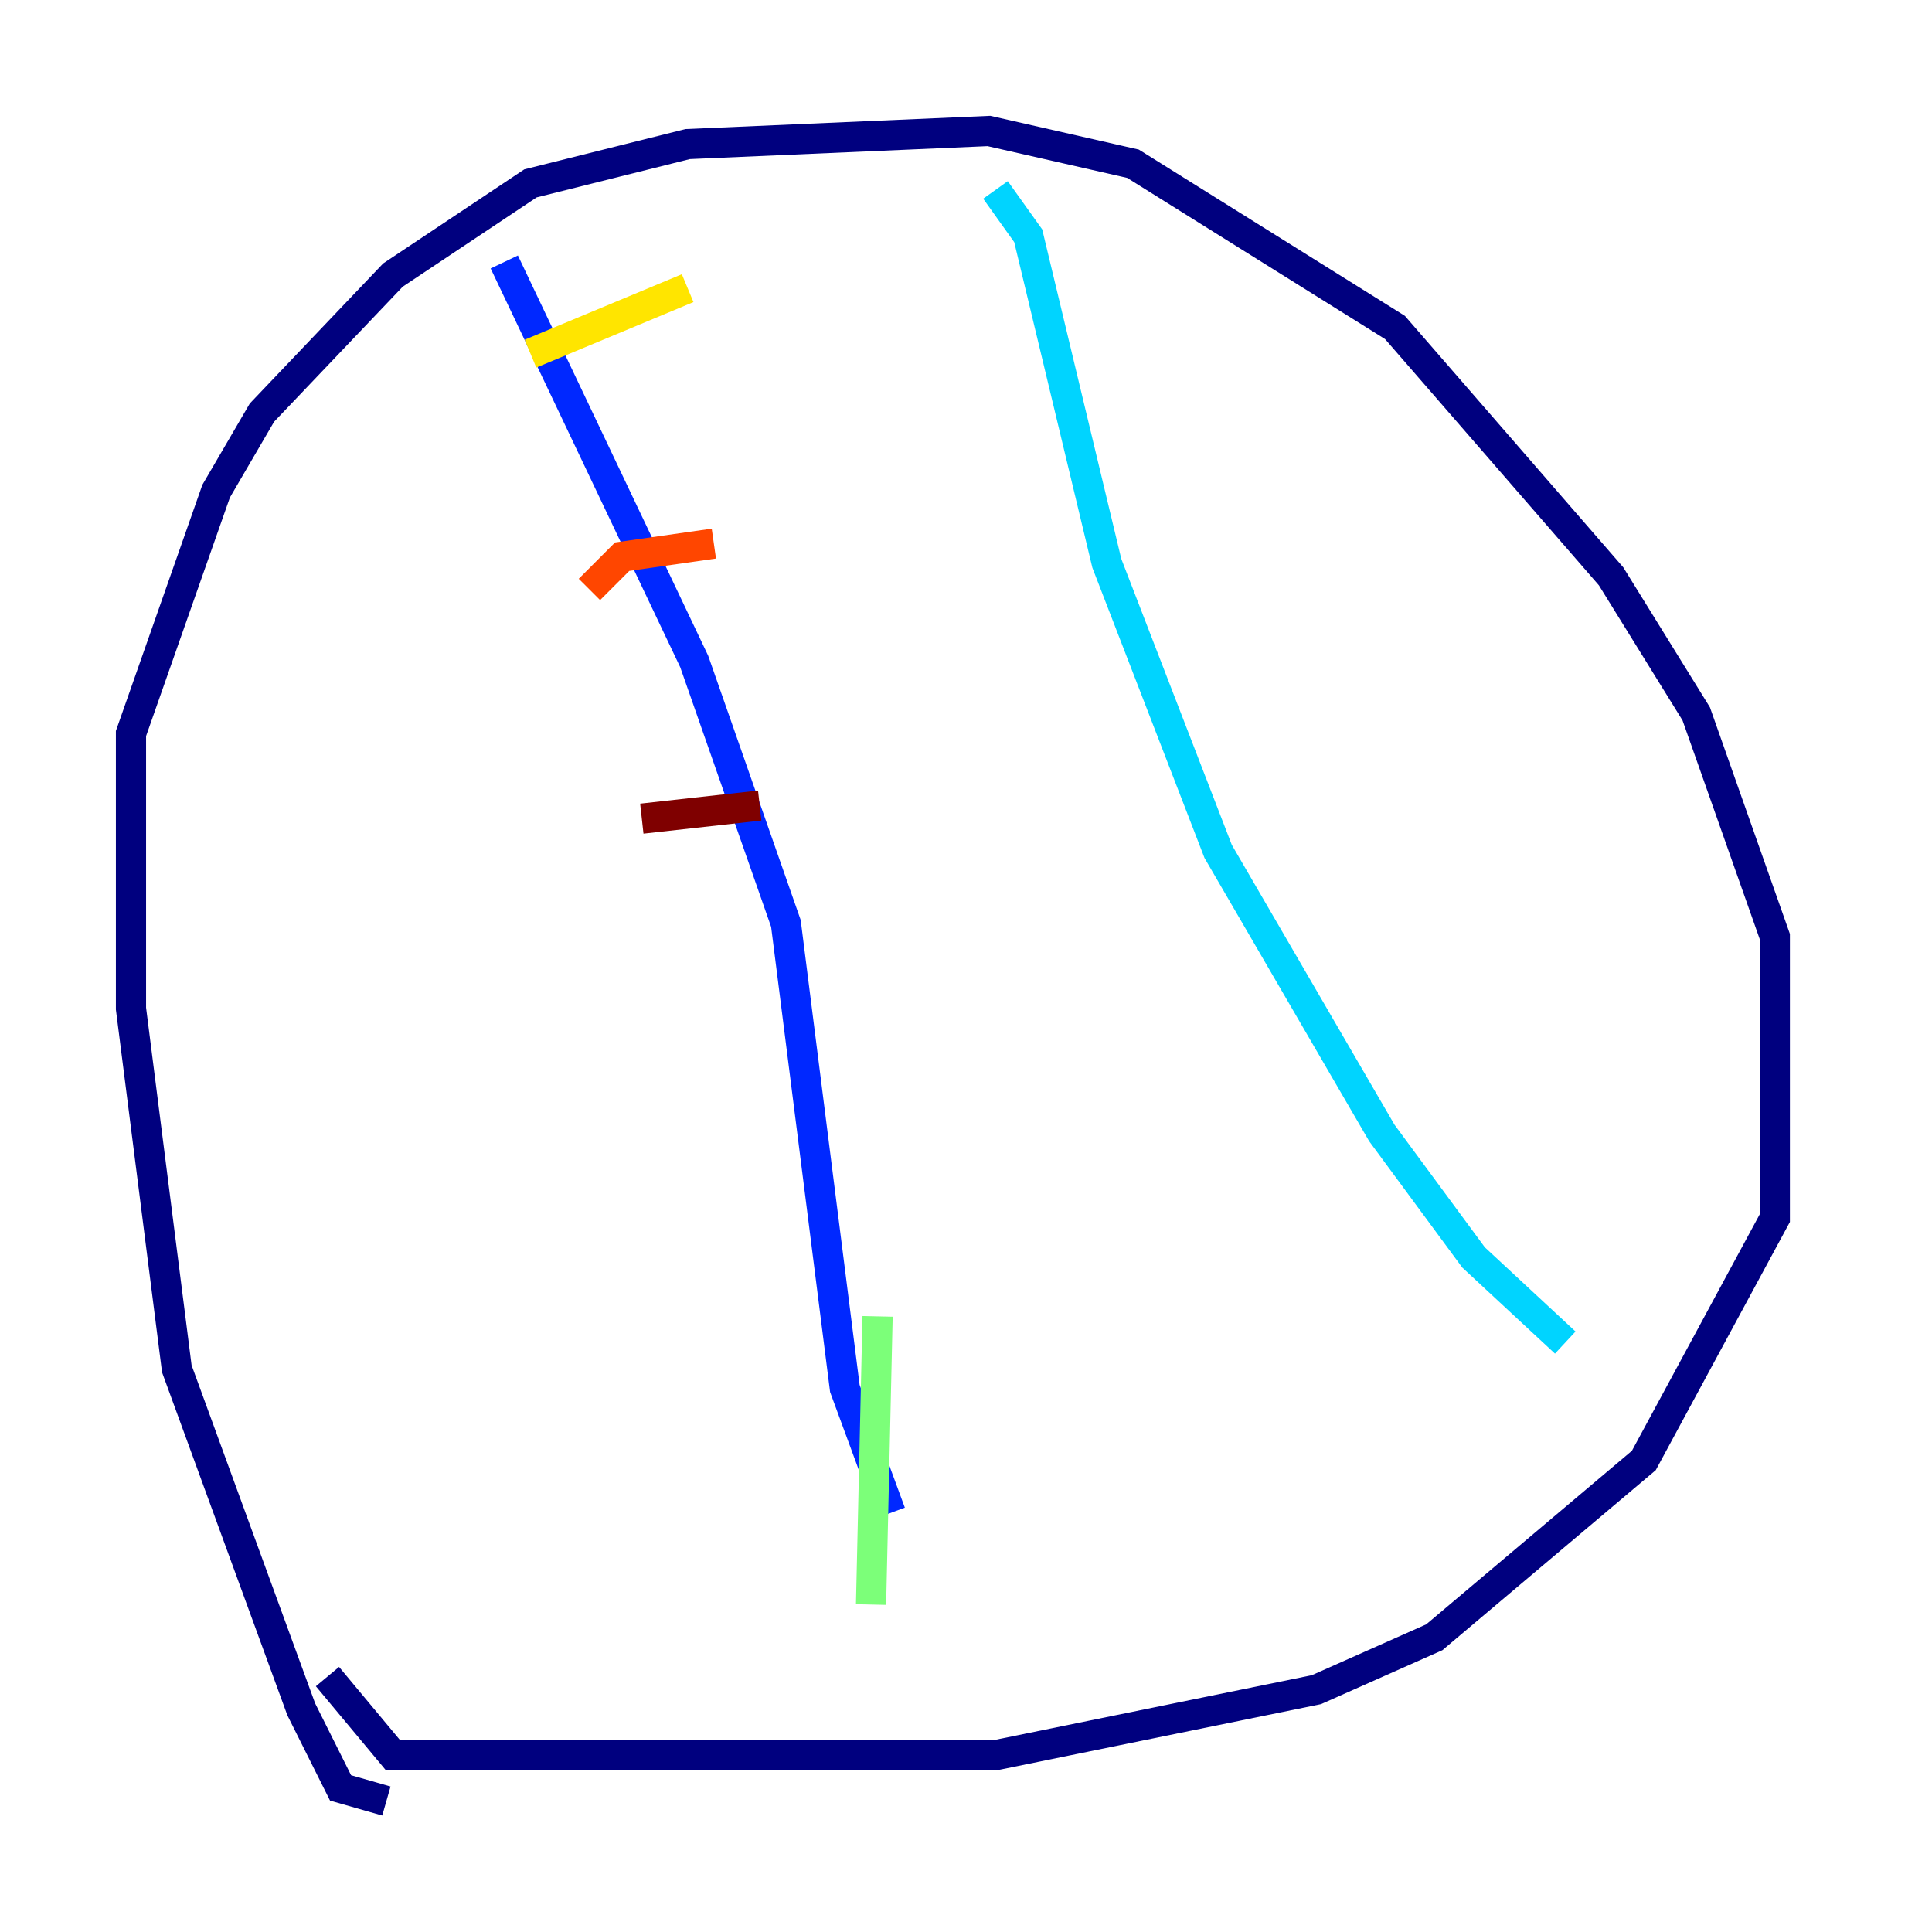 <?xml version="1.0" encoding="utf-8" ?>
<svg baseProfile="tiny" height="128" version="1.2" viewBox="0,0,128,128" width="128" xmlns="http://www.w3.org/2000/svg" xmlns:ev="http://www.w3.org/2001/xml-events" xmlns:xlink="http://www.w3.org/1999/xlink"><defs /><polyline fill="none" points="25.6,119.322 22.563,118.454 19.959,113.248 11.715,90.685 8.678,66.82 8.678,48.597 14.319,32.542 17.356,27.336 26.034,18.224 35.146,12.149 45.559,9.546 65.519,8.678 75.064,10.848 92.42,21.695 106.739,38.183 112.38,47.295 117.586,62.047 117.586,80.705 108.909,96.759 95.024,108.475 87.214,111.946 65.953,116.285 26.034,116.285 21.695,111.078" stroke="#00007f" stroke-width="2" /><polyline fill="none" points="33.41,17.356 45.993,43.824 52.068,61.18 55.973,91.986 59.01,100.231" stroke="#0028ff" stroke-width="2" /><polyline fill="none" points="65.953,12.583 68.122,15.62 73.329,37.315 80.705,56.407 91.552,75.064 97.627,83.308 103.702,88.949" stroke="#00d4ff" stroke-width="2" /><polyline fill="none" points="58.142,87.214 57.709,106.305" stroke="#7cff79" stroke-width="2" /><polyline fill="none" points="35.146,23.43 45.559,19.091" stroke="#ffe500" stroke-width="2" /><polyline fill="none" points="39.051,39.051 41.22,36.881 47.295,36.014" stroke="#ff4600" stroke-width="2" /><polyline fill="none" points="42.522,54.237 50.332,53.37" stroke="#7f0000" stroke-width="2" /></svg>